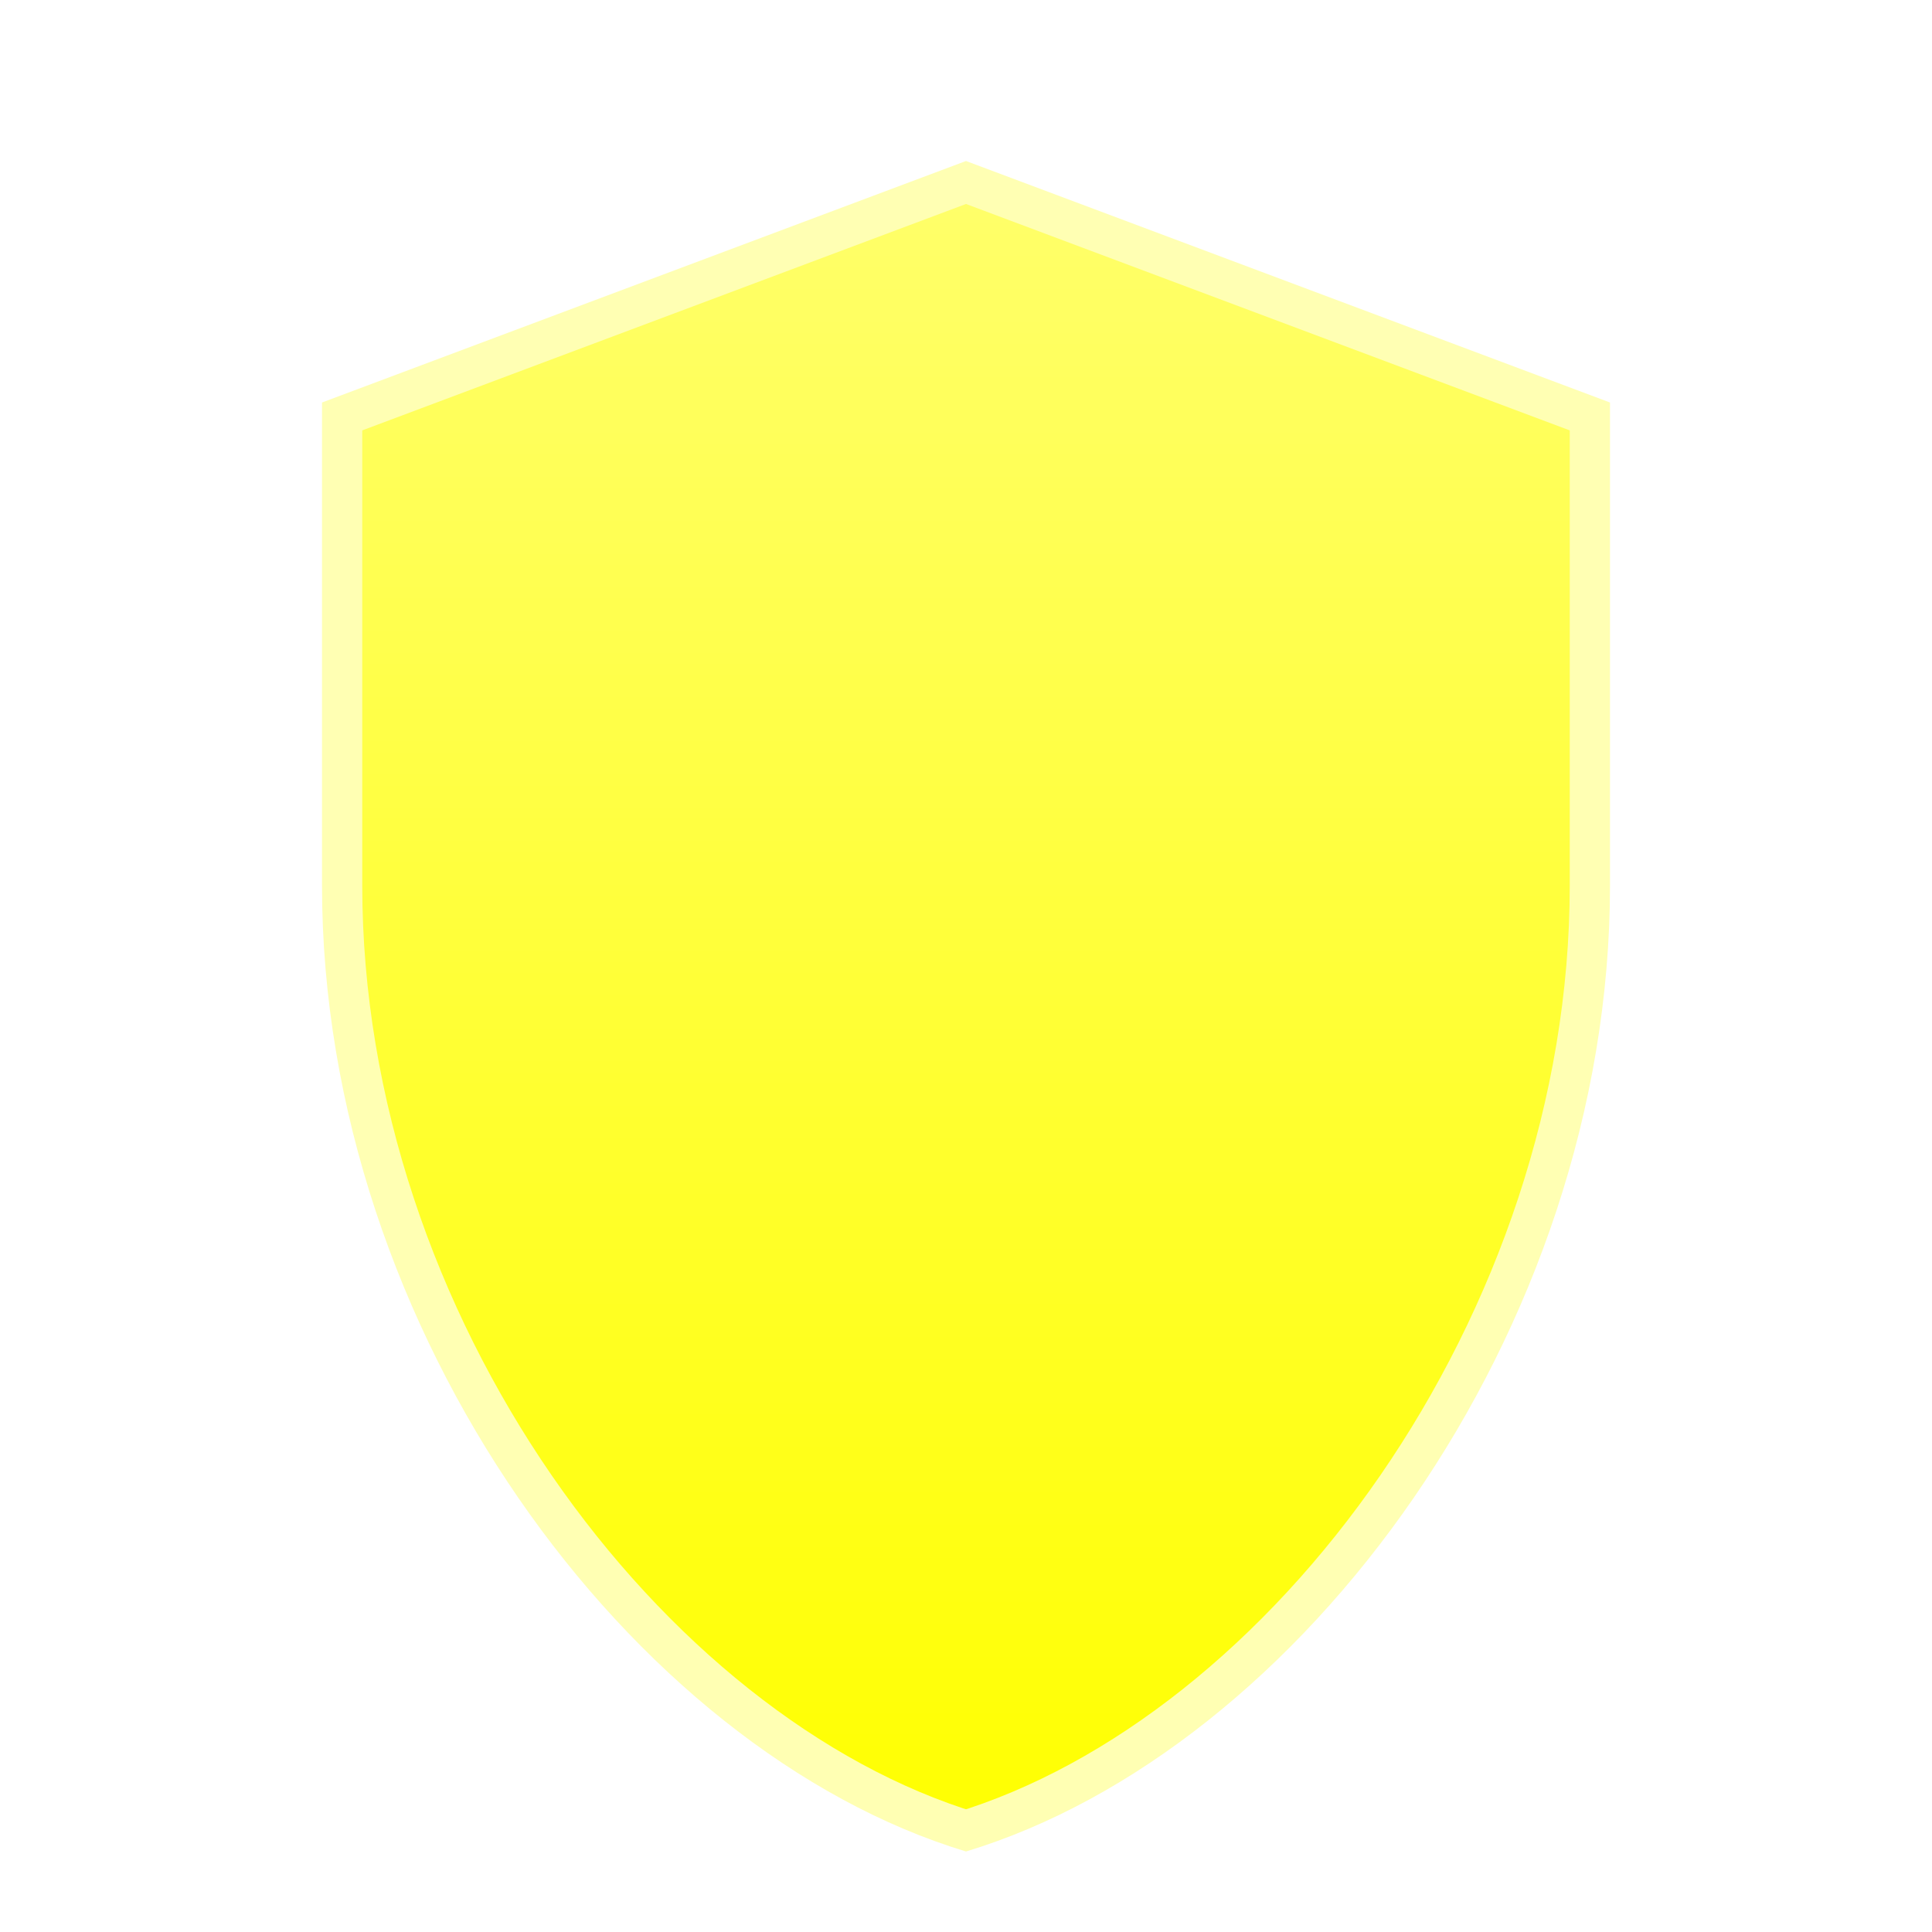<svg viewBox="0 0 24 24" xmlns="http://www.w3.org/2000/svg">
    <defs>
        <linearGradient id="shieldGrad" x1="0%" y1="0%" x2="0%" y2="100%">
            <stop offset="0%" style="stop-color:#FFFF99;" />
            <stop offset="100%" style="stop-color:#FFFF00;" />
        </linearGradient>
        <filter id="shieldGlow" x="-30%" y="-30%" width="160%" height="160%">
            <feGaussianBlur in="SourceGraphic" stdDeviation="1" />
        </filter>
    </defs>
    <path 
        d="M12 2L4 5v6c0 5.55 3.84 10.74 8 12 4.16-1.26 8-6.45 8-12V5l-8-3z" 
        fill="url(#shieldGrad)" 
        stroke="#FFFFFF" 
        stroke-width="1"
        filter="url(#shieldGlow)"
    />
    <path 
        d="M12 2L4 5v6c0 5.55 3.84 10.74 8 12 4.16-1.26 8-6.45 8-12V5l-8-3z" 
        fill="rgba(255,255,0,0.3)"
    />
</svg>